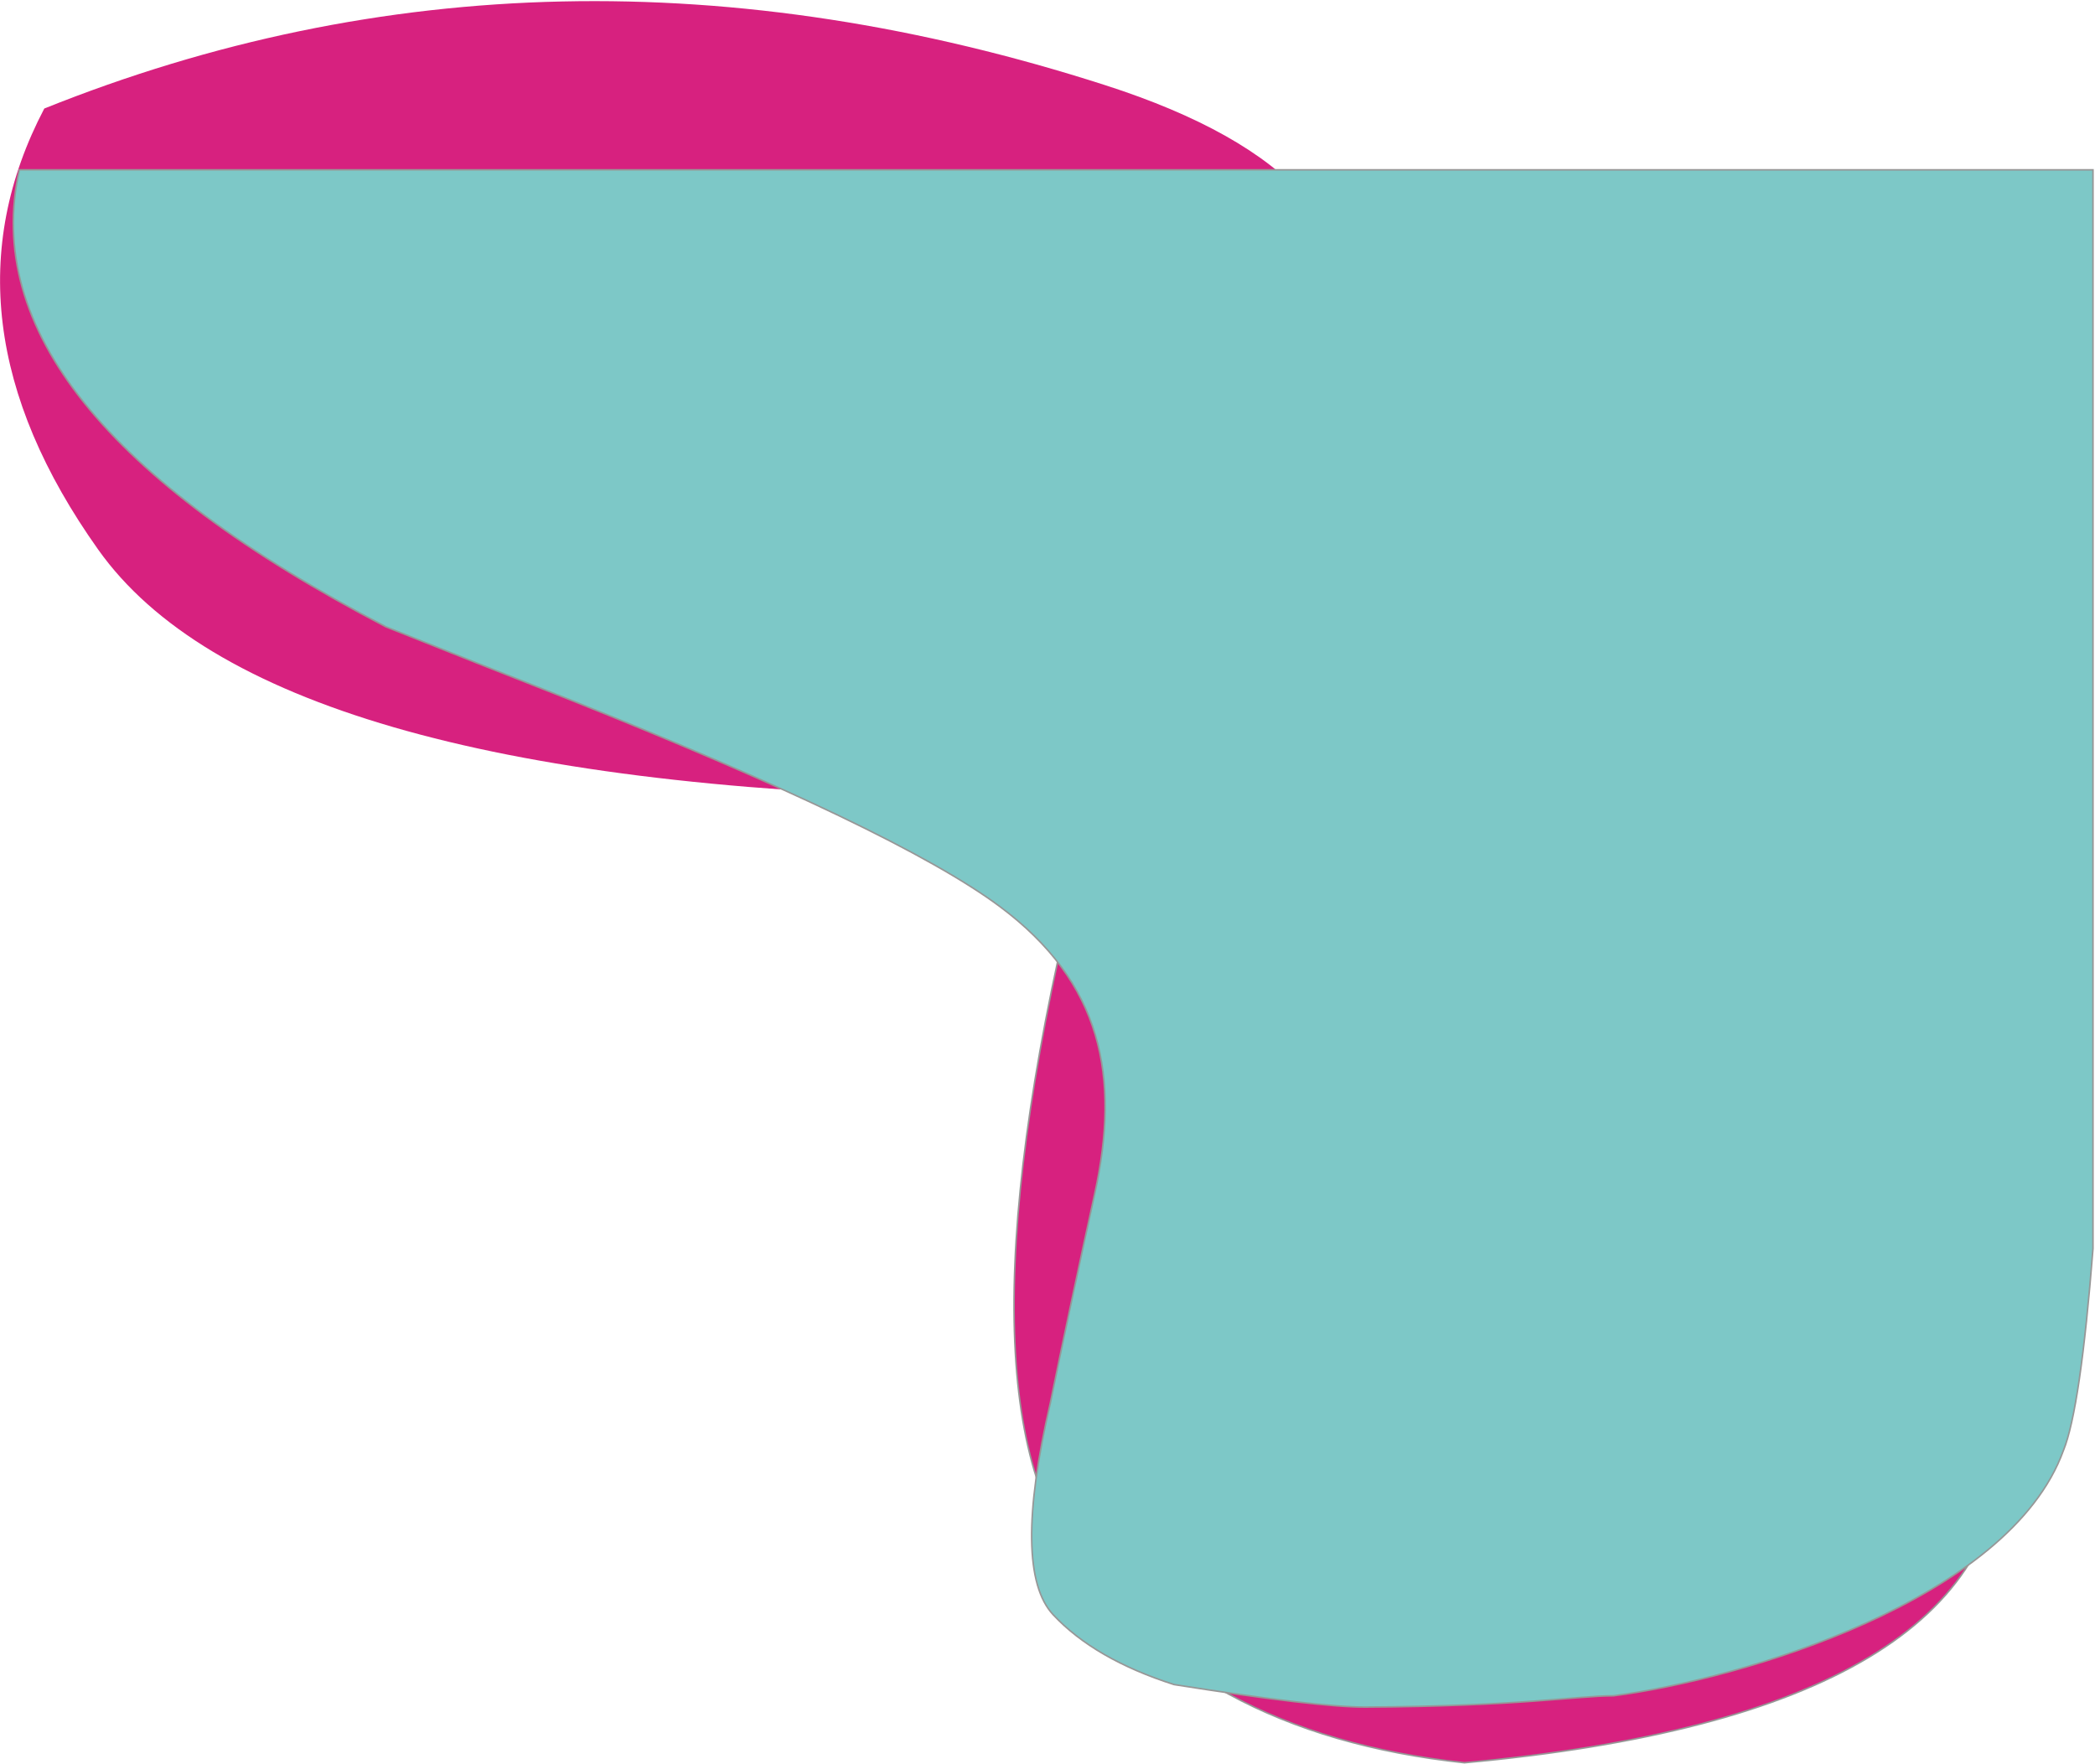 <?xml version="1.0" encoding="UTF-8"?>
<svg width="1347px" height="1134px" viewBox="0 0 1347 1134" version="1.1" xmlns="http://www.w3.org/2000/svg" xmlns:xlink="http://www.w3.org/1999/xlink">
    <!-- Generator: Sketch 51.2 (57519) - http://www.bohemiancoding.com/sketch -->
    <title>Shape</title>
    <desc>Created with Sketch.</desc>
    <defs></defs>
    <g id="01_Initial-UI-Revision-Concept" stroke="none" stroke-width="1" fill="none" fill-rule="evenodd">
        <g id="tr_ons_pt_cimp_slv_4cp"></g>
        <g id="Artboard-2" transform="translate(-2671, -2068)">
            <g id="Shape" transform="translate(2671, 2068)">
                <path d="M706.857,508.257 C641.092,752.253 634.442,914.3 686.906,994.399 C739.37,1074.499 824.251,1120.822 941.546,1133.368 C1172.515,1112.278 1288,1043.132 1288,925.931 C1288,808.73 1196.767,660.479 1014.302,481.179 L706.857,508.257 Z" id="Path-12" stroke="#979797" fill="#D7217F"></path>
                <path d="M28.474,69.778 C-18.732,159.821 -7.165,254.369 63.175,353.422 C133.515,452.475 316.168,505.553 611.133,512.656 C916.327,284.285 949.57,131.681 710.862,54.843 C472.154,-21.995 244.692,-17.017 28.474,69.778 Z" id="Path-11" fill="#D7217F"></path>
                <path d="M1345.715,802.782 L1345.715,109.211 L12.431,109.211 C-10.381,211.197 68.191,309.132 248.147,403.015 C287.461,418.729 325.541,433.817 362.386,448.279 C504.787,504.948 598.123,549.697 642.393,582.527 C708.797,631.772 720.311,692.332 703.86,767.494 C692.892,817.602 683.37,862.506 675.294,902.205 C658.723,973.806 659.341,1019.136 677.148,1038.194 C694.956,1057.253 720.863,1072.222 754.871,1083.103 C816.5,1092.847 857.48,1097.67 877.81,1097.572 C977.327,1097.093 1013.452,1090.32 1037.46,1090.32 C1119.18,1079.749 1291.827,1028.976 1326.715,932.533 C1334.01,914.571 1340.344,871.321 1345.715,802.782 Z" id="Path-10" stroke="#979797" fill="#7DC8C7"></path>
            </g>
        </g>
    </g>
</svg>